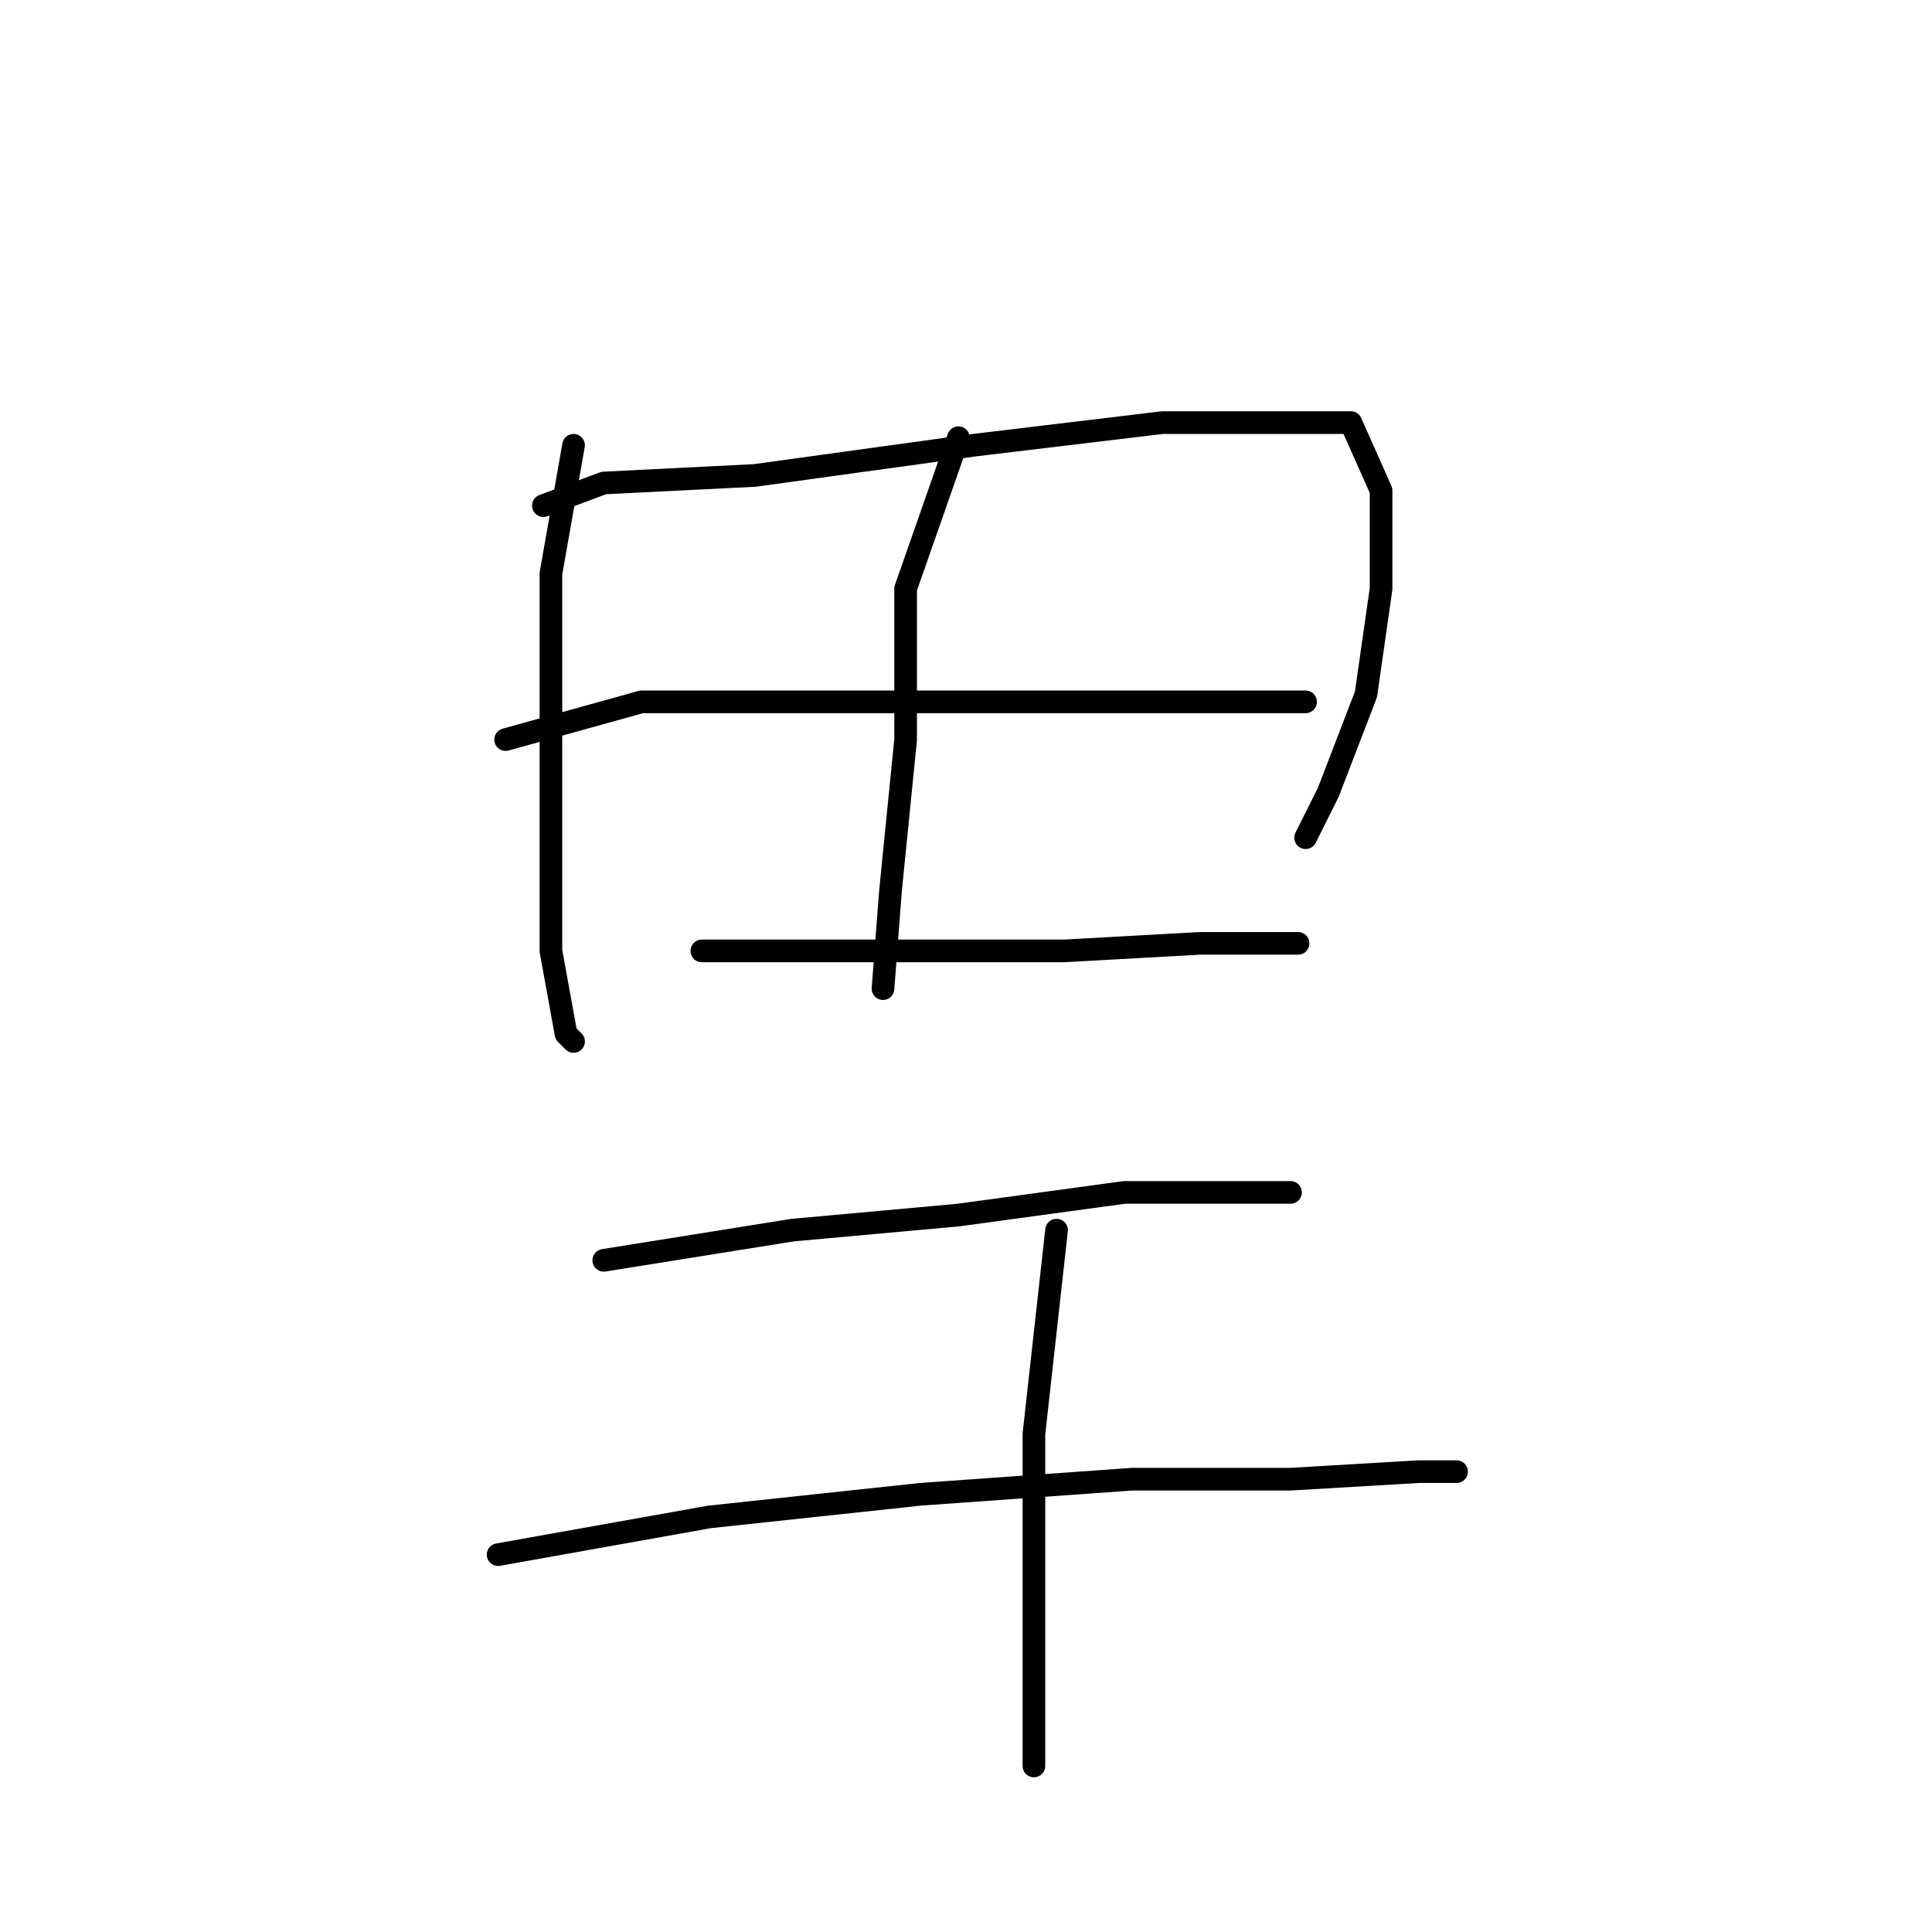 <?xml version="1.0" standalone="no"?>
    <svg width="256" height="256" xmlns="http://www.w3.org/2000/svg" version="1.1">
    <polyline stroke="black" stroke-width="3" stroke-linecap="round" fill="transparent" stroke-linejoin="round" points="76 59 73 76 73 98 73 113 73 126 75 137 76 138 76 138 " />
        <polyline stroke="black" stroke-width="3" stroke-linecap="round" fill="transparent" stroke-linejoin="round" points="72 67 80 64 100 63 129 59 154 56 171 56 179 56 183 65 183 78 181 92 176 105 173 111 173 111 " />
        <polyline stroke="black" stroke-width="3" stroke-linecap="round" fill="transparent" stroke-linejoin="round" points="127 58 120 78 120 98 118 118 117 131 117 131 " />
        <polyline stroke="black" stroke-width="3" stroke-linecap="round" fill="transparent" stroke-linejoin="round" points="67 98 85 93 110 93 135 93 159 93 171 93 173 93 173 93 " />
        <polyline stroke="black" stroke-width="3" stroke-linecap="round" fill="transparent" stroke-linejoin="round" points="93 126 106 126 123 126 141 126 159 125 170 125 172 125 172 125 " />
        <polyline stroke="black" stroke-width="3" stroke-linecap="round" fill="transparent" stroke-linejoin="round" points="80 167 105 163 127 161 149 158 165 158 171 158 171 158 " />
        <polyline stroke="black" stroke-width="3" stroke-linecap="round" fill="transparent" stroke-linejoin="round" points="66 206 94 201 122 198 150 196 171 196 188 195 193 195 193 195 " />
        <polyline stroke="black" stroke-width="3" stroke-linecap="round" fill="transparent" stroke-linejoin="round" points="140 163 137 190 137 207 137 226 137 234 137 234 " />
        </svg>